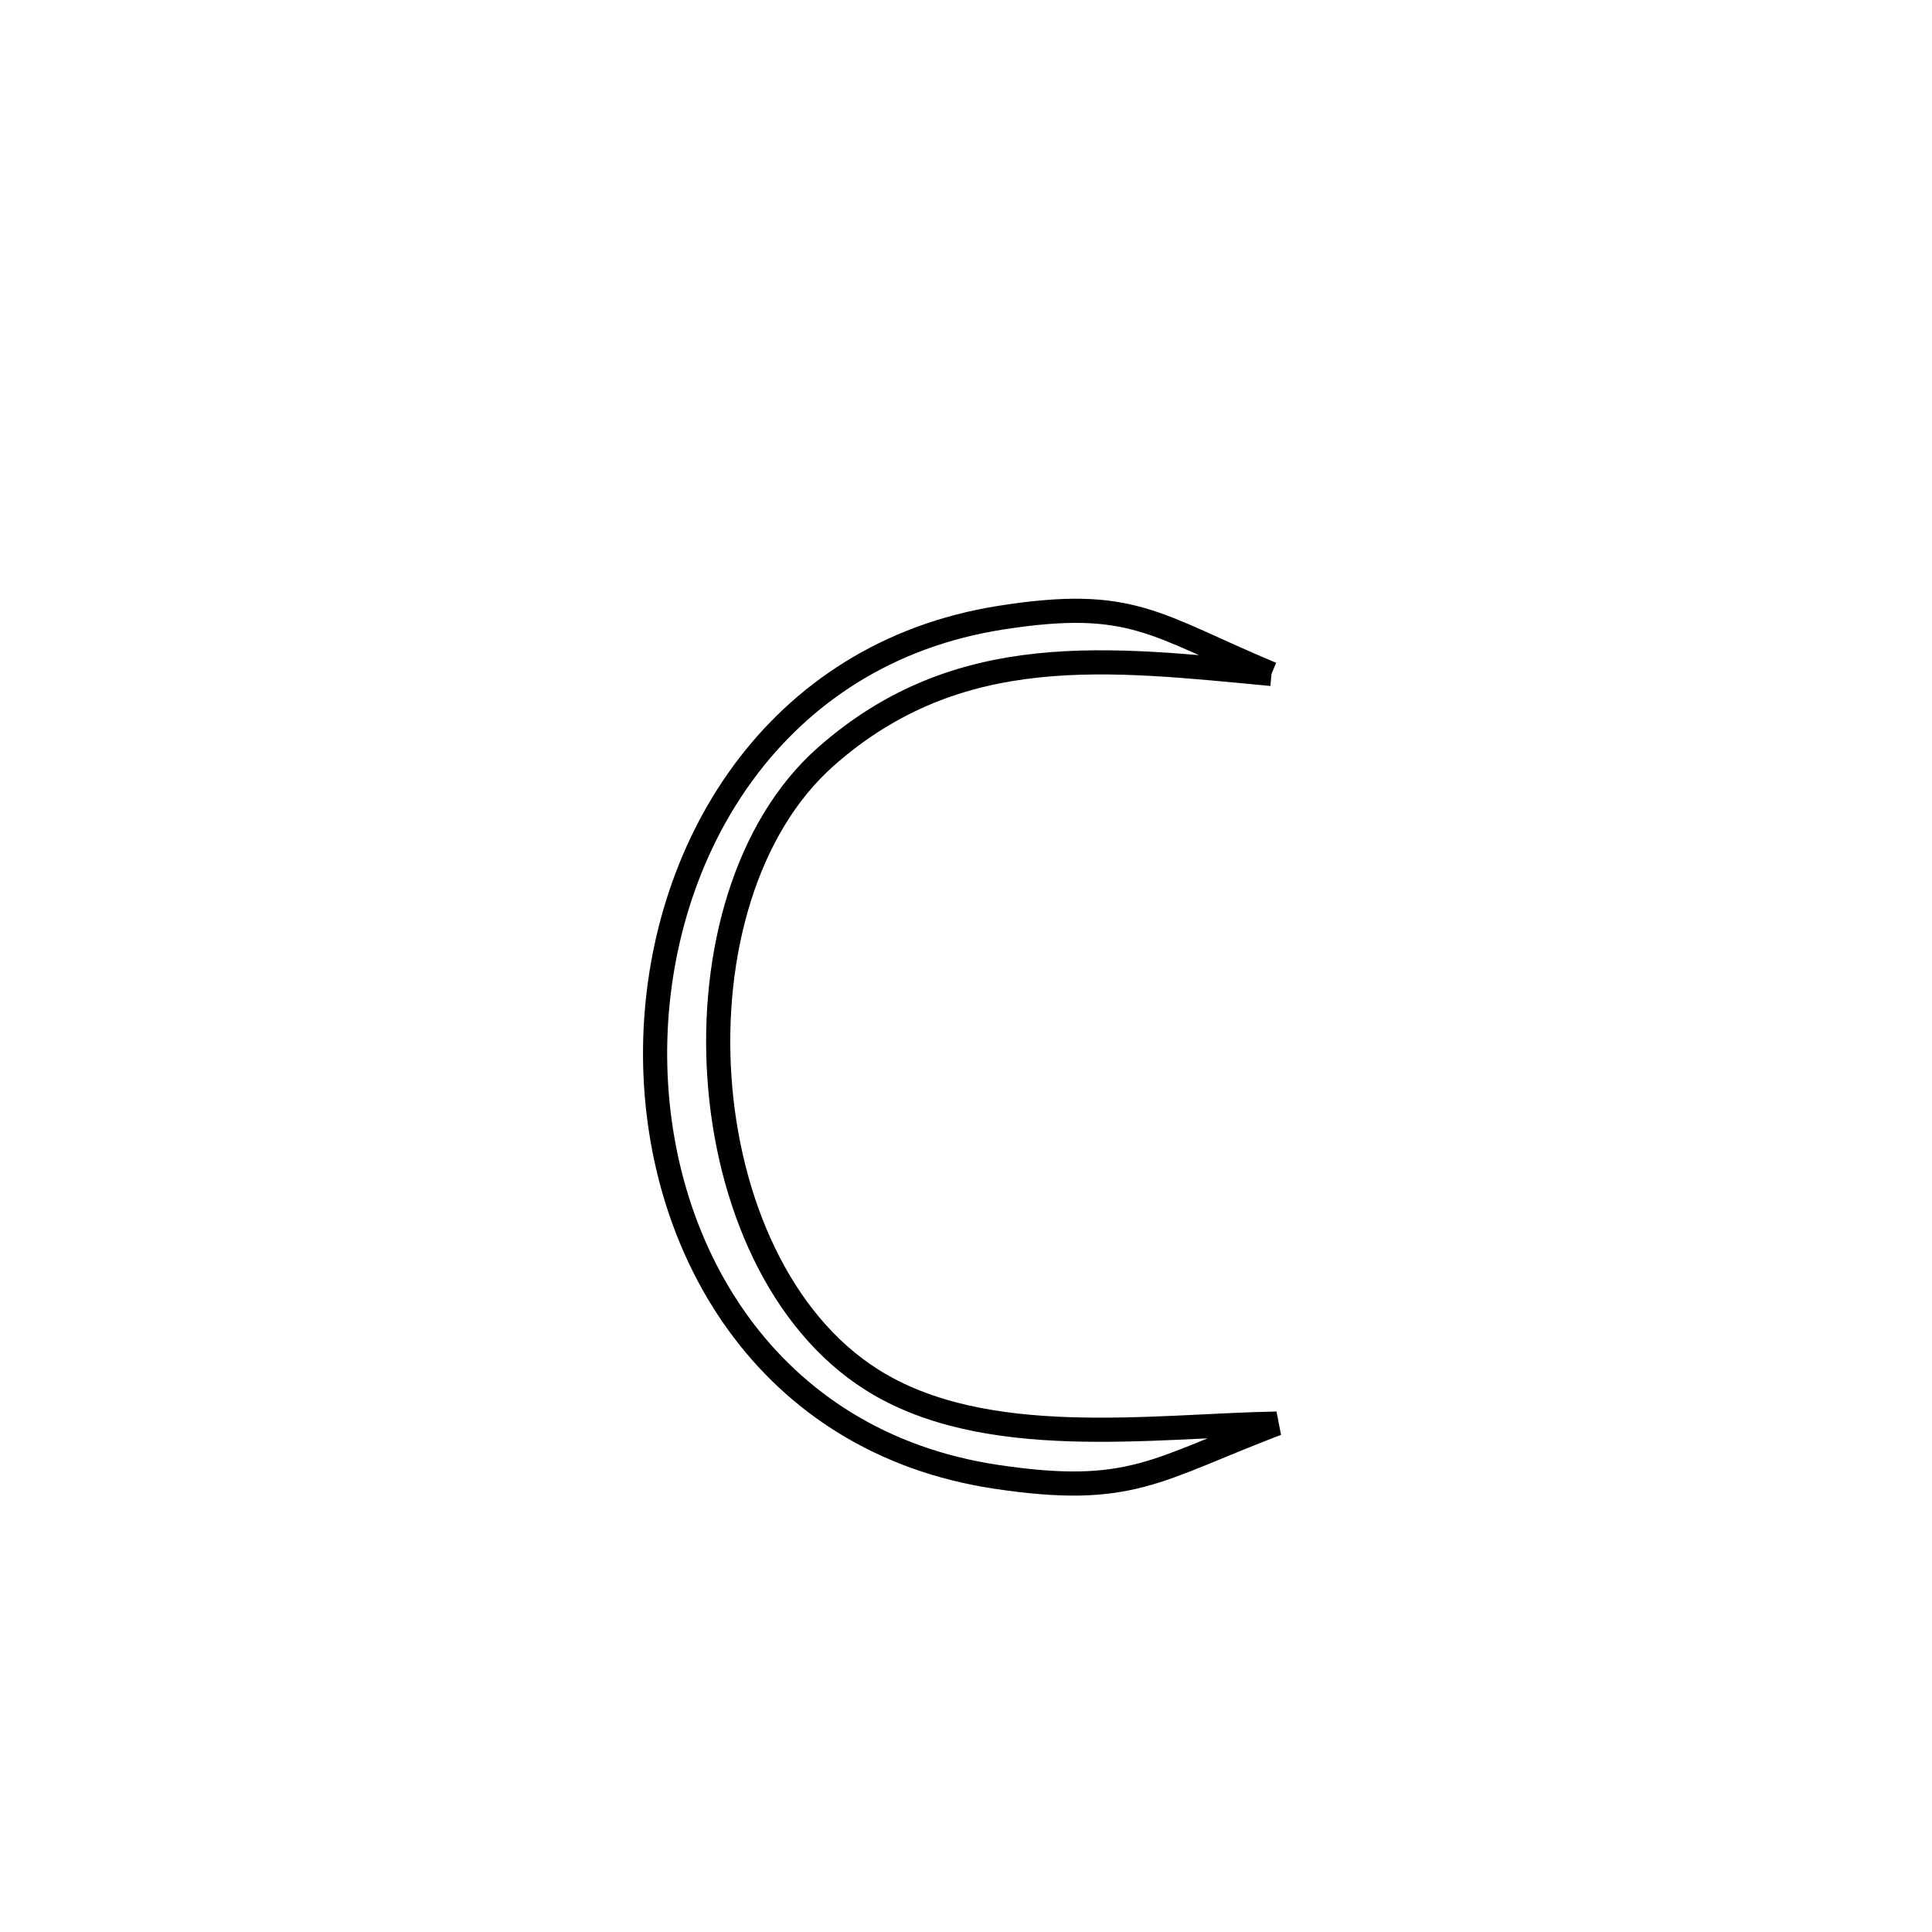 <svg xmlns="http://www.w3.org/2000/svg" viewBox="0.0 0.0 24.0 24.0" height="200px" width="200px"><path fill="none" stroke="black" stroke-width=".3" stroke-opacity="1.0"  filling="0" d="M15.795 8.372 L15.795 8.372 C13.787 8.184 11.914 7.935 10.257 9.401 C9.263 10.28 8.832 11.852 8.937 13.386 C9.041 14.92 9.682 16.415 10.831 17.14 C12.231 18.025 14.312 17.713 15.86 17.684 L15.86 17.684 C14.355 18.258 14.046 18.595 12.379 18.346 C9.51 17.918 8.113 15.471 8.138 13.021 C8.164 10.57 9.611 8.116 12.432 7.673 C14.067 7.416 14.341 7.765 15.795 8.372 L15.795 8.372"></path></svg>